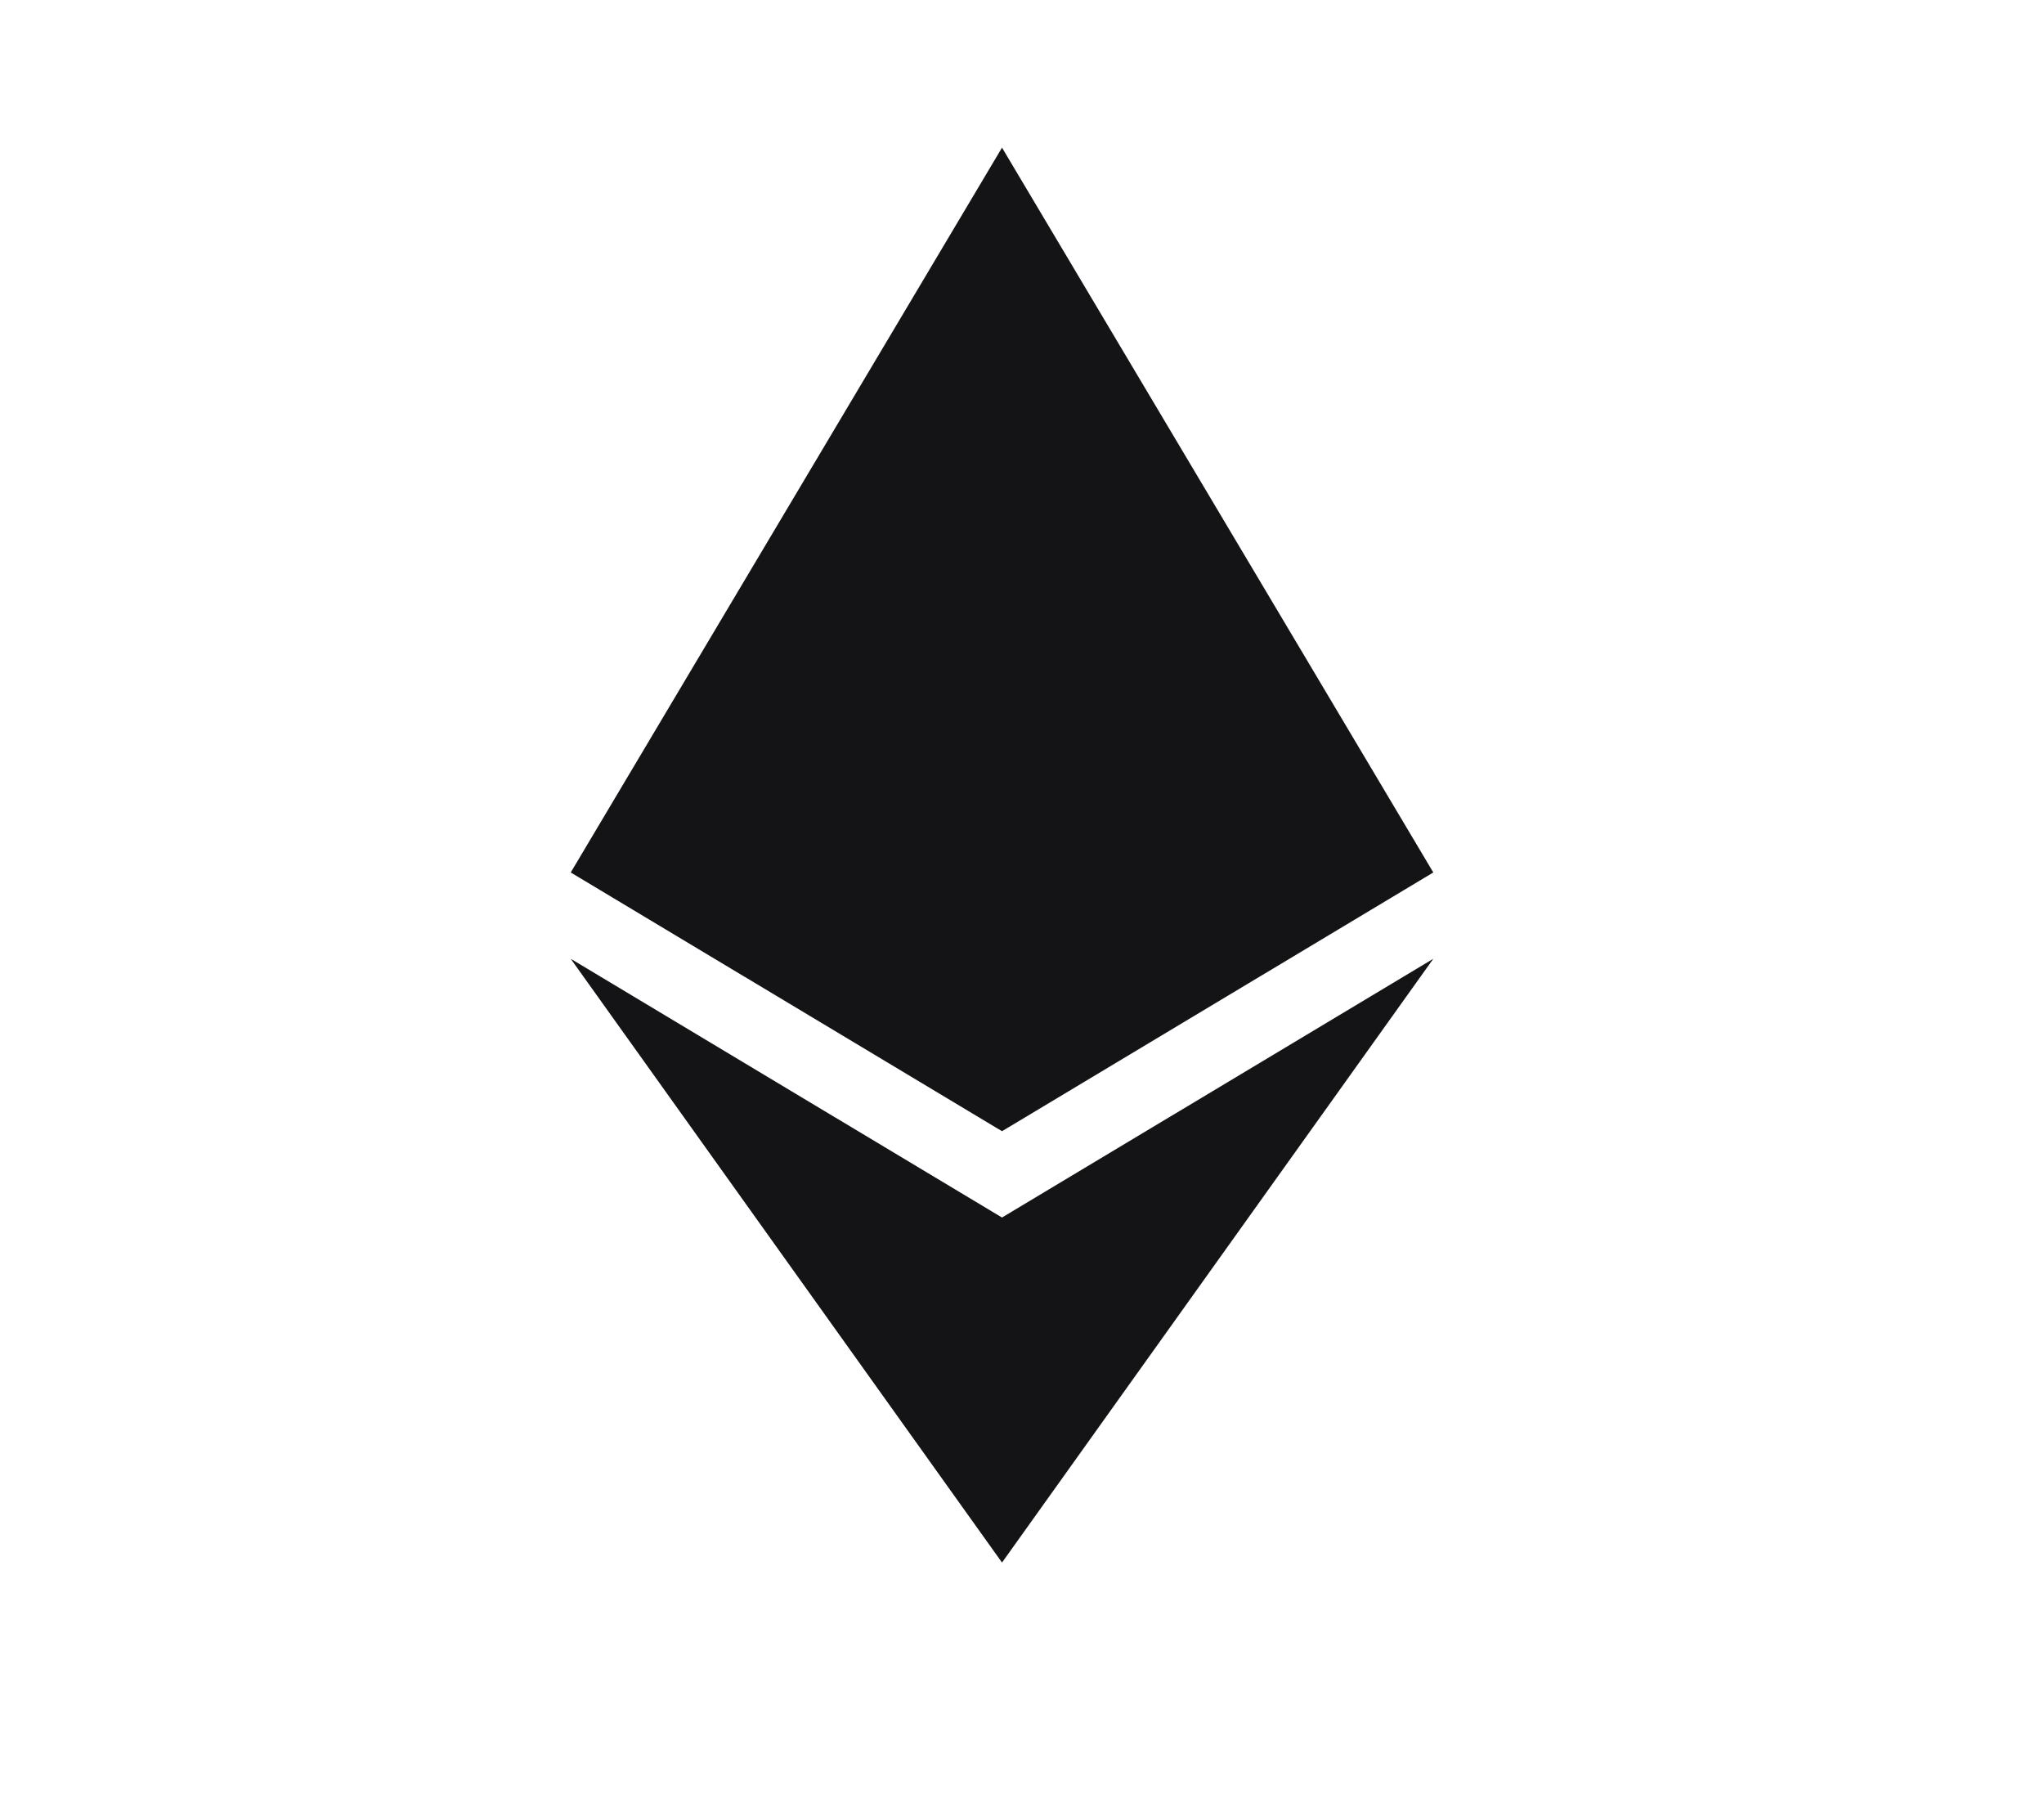 <svg width="9" height="8" viewBox="0 0 9 8" fill="none" xmlns="http://www.w3.org/2000/svg">
<g clip-path="url(#clip0_5_4865)">
<path d="M4.412 0.65L2.513 3.841L4.412 4.98L6.311 3.841L4.412 0.65ZM2.513 4.221L4.412 6.879L6.311 4.221L4.412 5.36L2.513 4.221Z" fill="#141416"/>
</g>
<defs>
<clipPath id="clip0_5_4865">
<rect width="7.292" height="7.292" fill="white" transform="translate(0.766 0.119)"/>
</clipPath>
</defs>
</svg>
